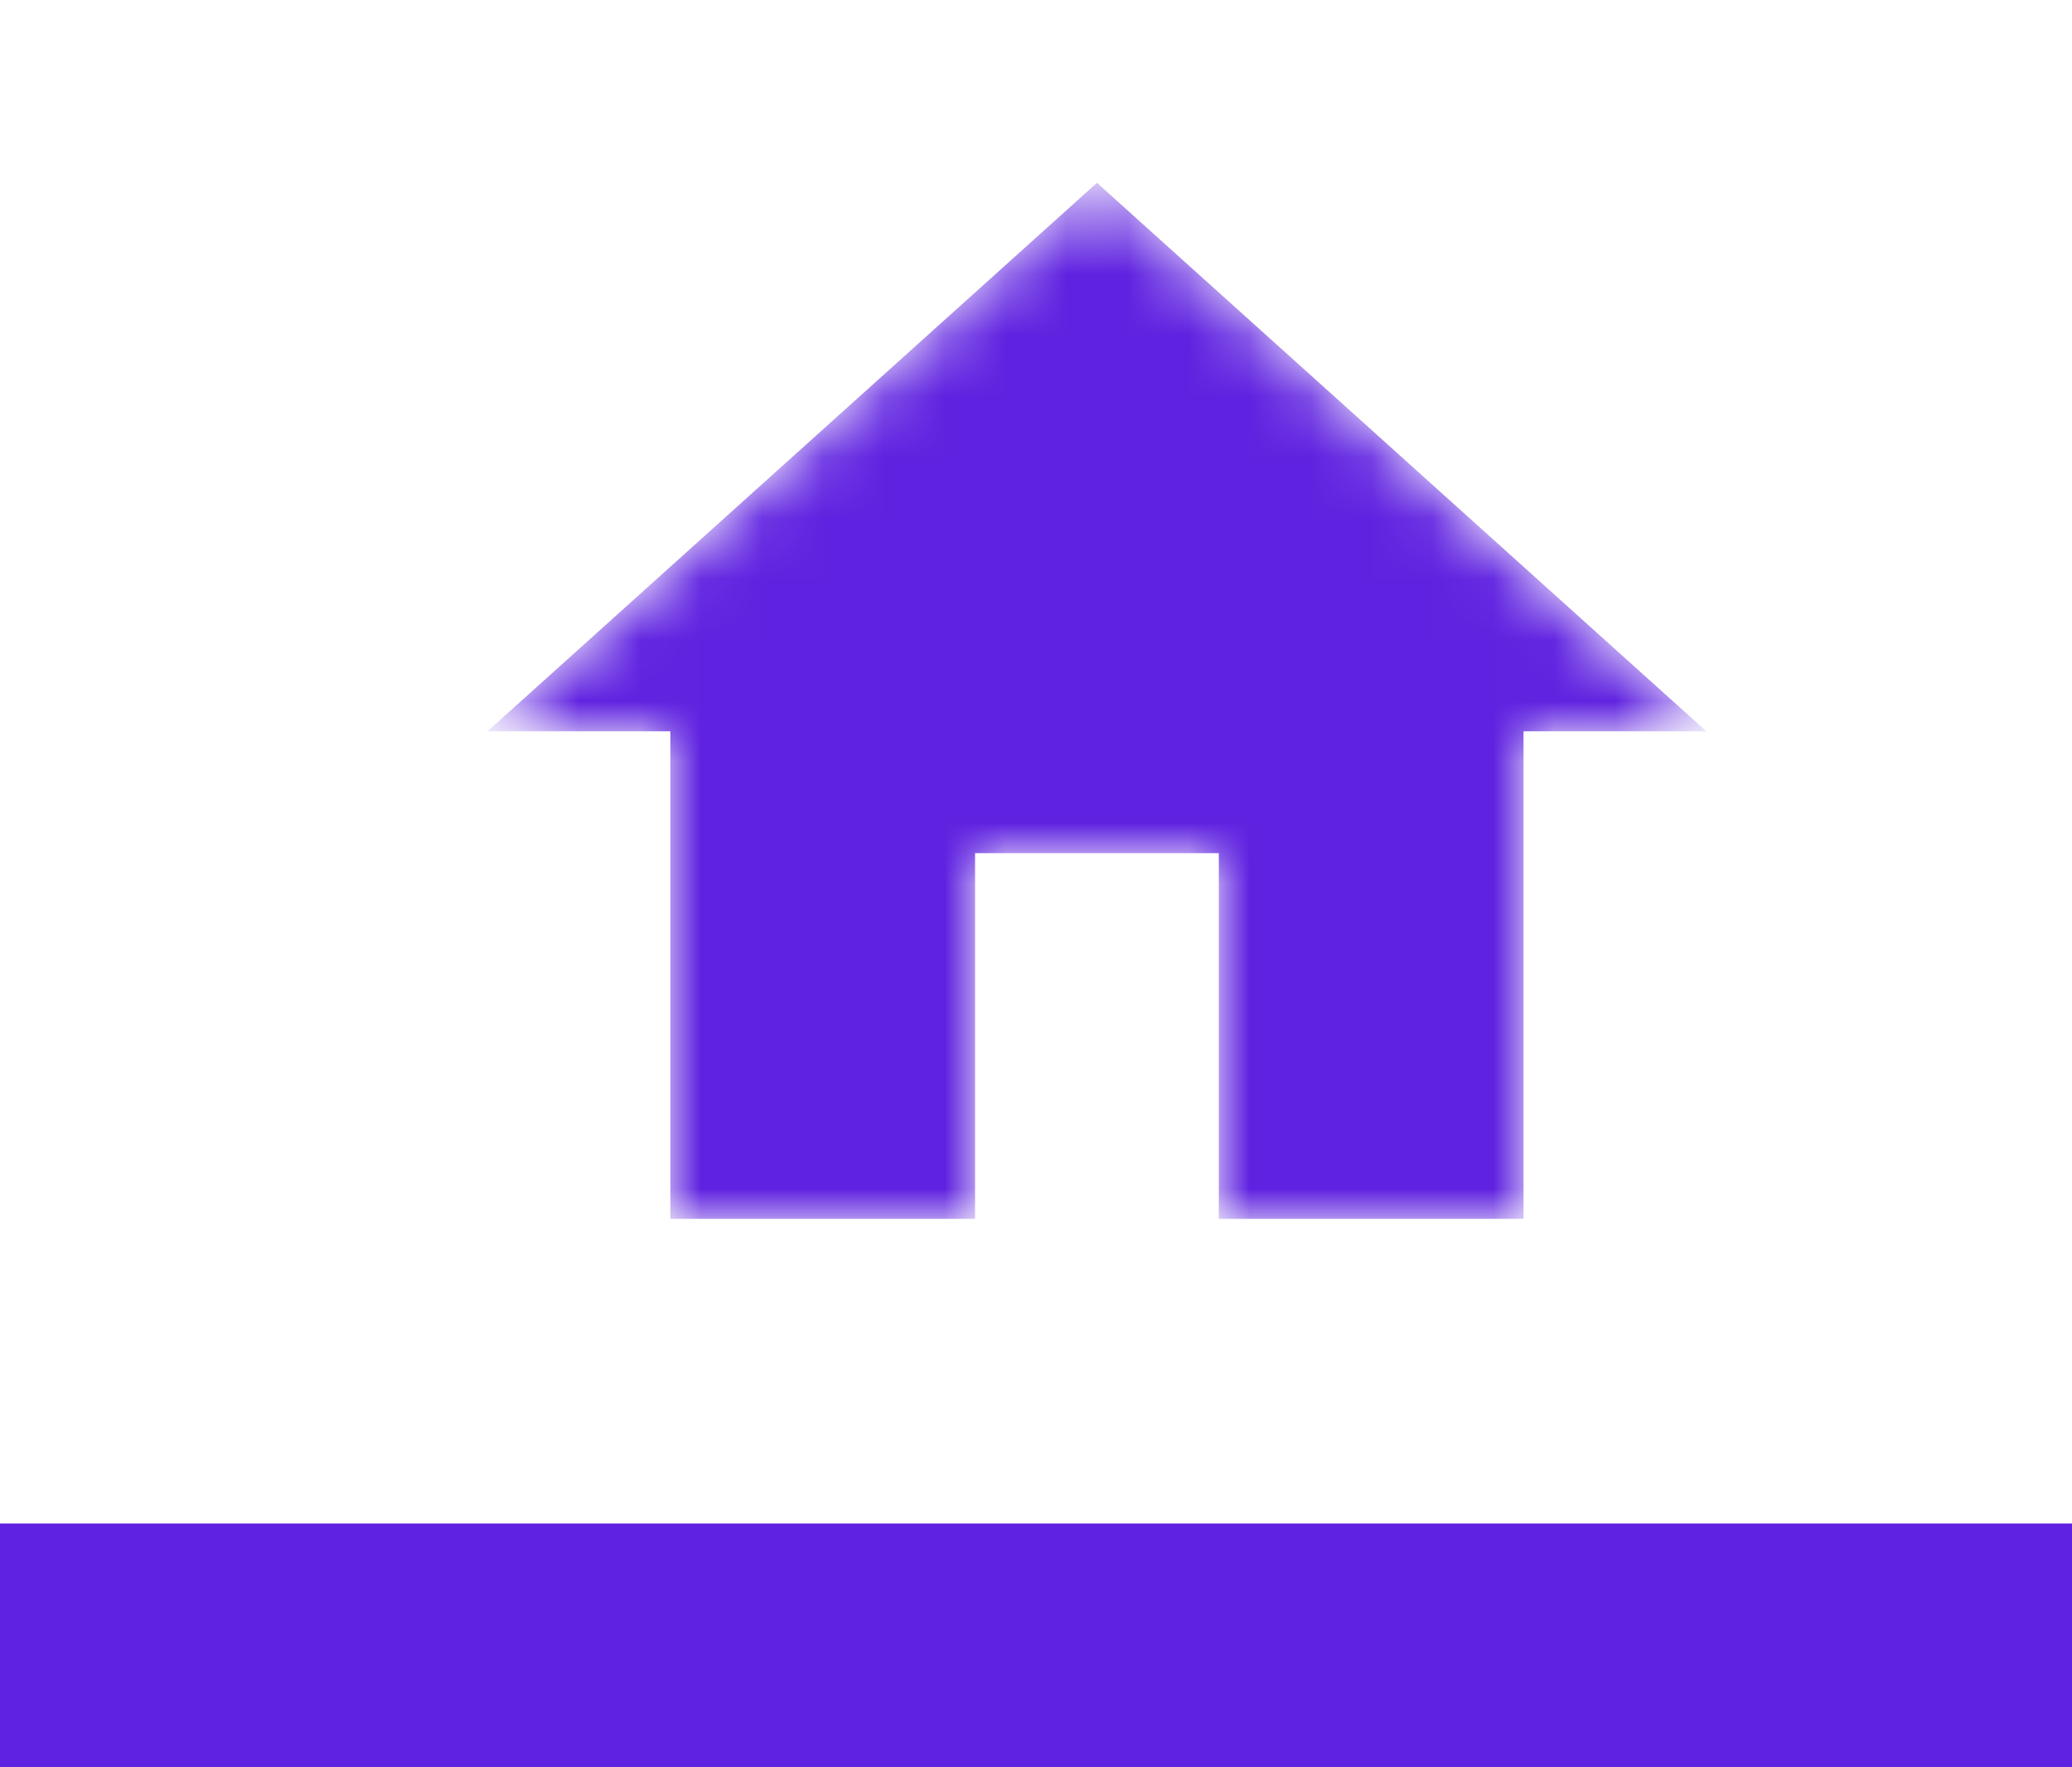<svg width="34" height="29" viewBox="0 0 34 29" fill="none" xmlns="http://www.w3.org/2000/svg">
<mask id="mask0_928:2737" style="mask-type:alpha" maskUnits="userSpaceOnUse" x="8" y="3" width="20" height="17">
<path d="M16 20V14H20V20H25V12H28L18 3L8 12H11V20H16Z" fill="white"/>
</mask>
<g mask="url(#mask0_928:2737)">
<path d="M16 20V14H20V20H25V12H28L18 3L8 12H11V20H16Z" fill="#5F22E0"/>
</g>
<rect y="25" width="34" height="4" fill="#5F22E0"/>
</svg>
